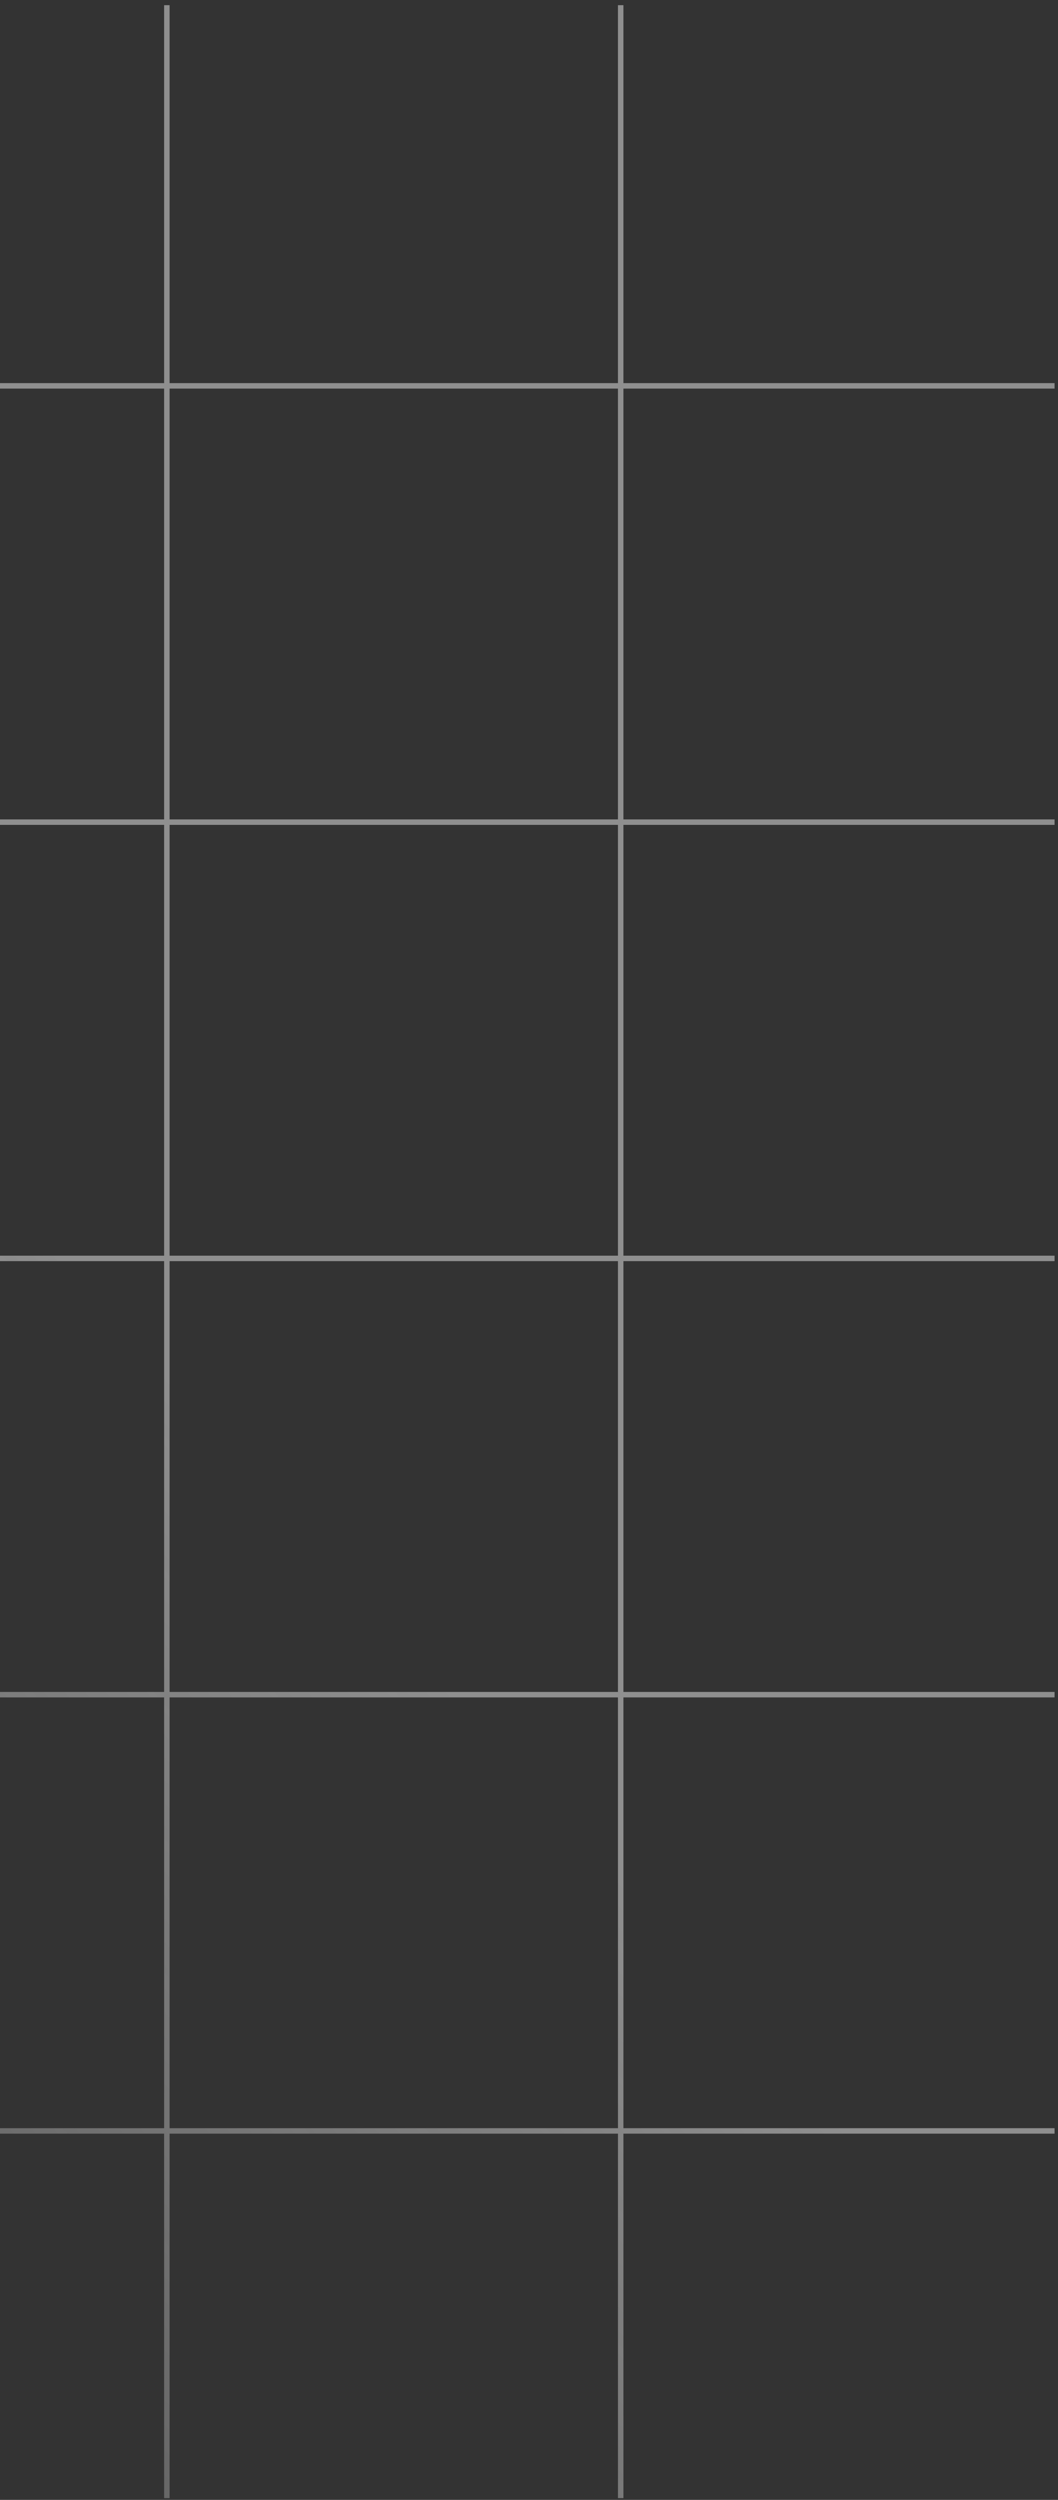 <svg width="193" height="456" viewBox="0 0 193 456" fill="none" xmlns="http://www.w3.org/2000/svg">
<rect x="0" y="0" width="193" height="456" fill="#333333" stroke="none"/>
<g opacity="0.5">
<path opacity="0.9" d="M-392 70.385H192.372M-392 149.966H192.372M-392 229.544H192.372M-392 309.122H192.372M-392 388.698H192.372M-300.705 0.945L-300.705 455.679M-217.918 0.945L-217.918 455.679M-135.135 0.945L-135.135 455.679M-52.346 0.945L-52.346 455.679M30.437 0.945V455.679M113.227 0.945V455.679" stroke="url(#paint0_radial_2_1275)" stroke-width="0.997"/>
</g>
<defs>
<radialGradient id="paint0_radial_2_1275" cx="0" cy="0" r="1" gradientUnits="userSpaceOnUse" gradientTransform="translate(-392.343 360.248) rotate(-43.716) scale(380.134 220102)">
<stop stop-color="#C2C2C2" stop-opacity="0"/>
<stop offset="1" stop-color="white"/>
</radialGradient>
</defs>
</svg>
